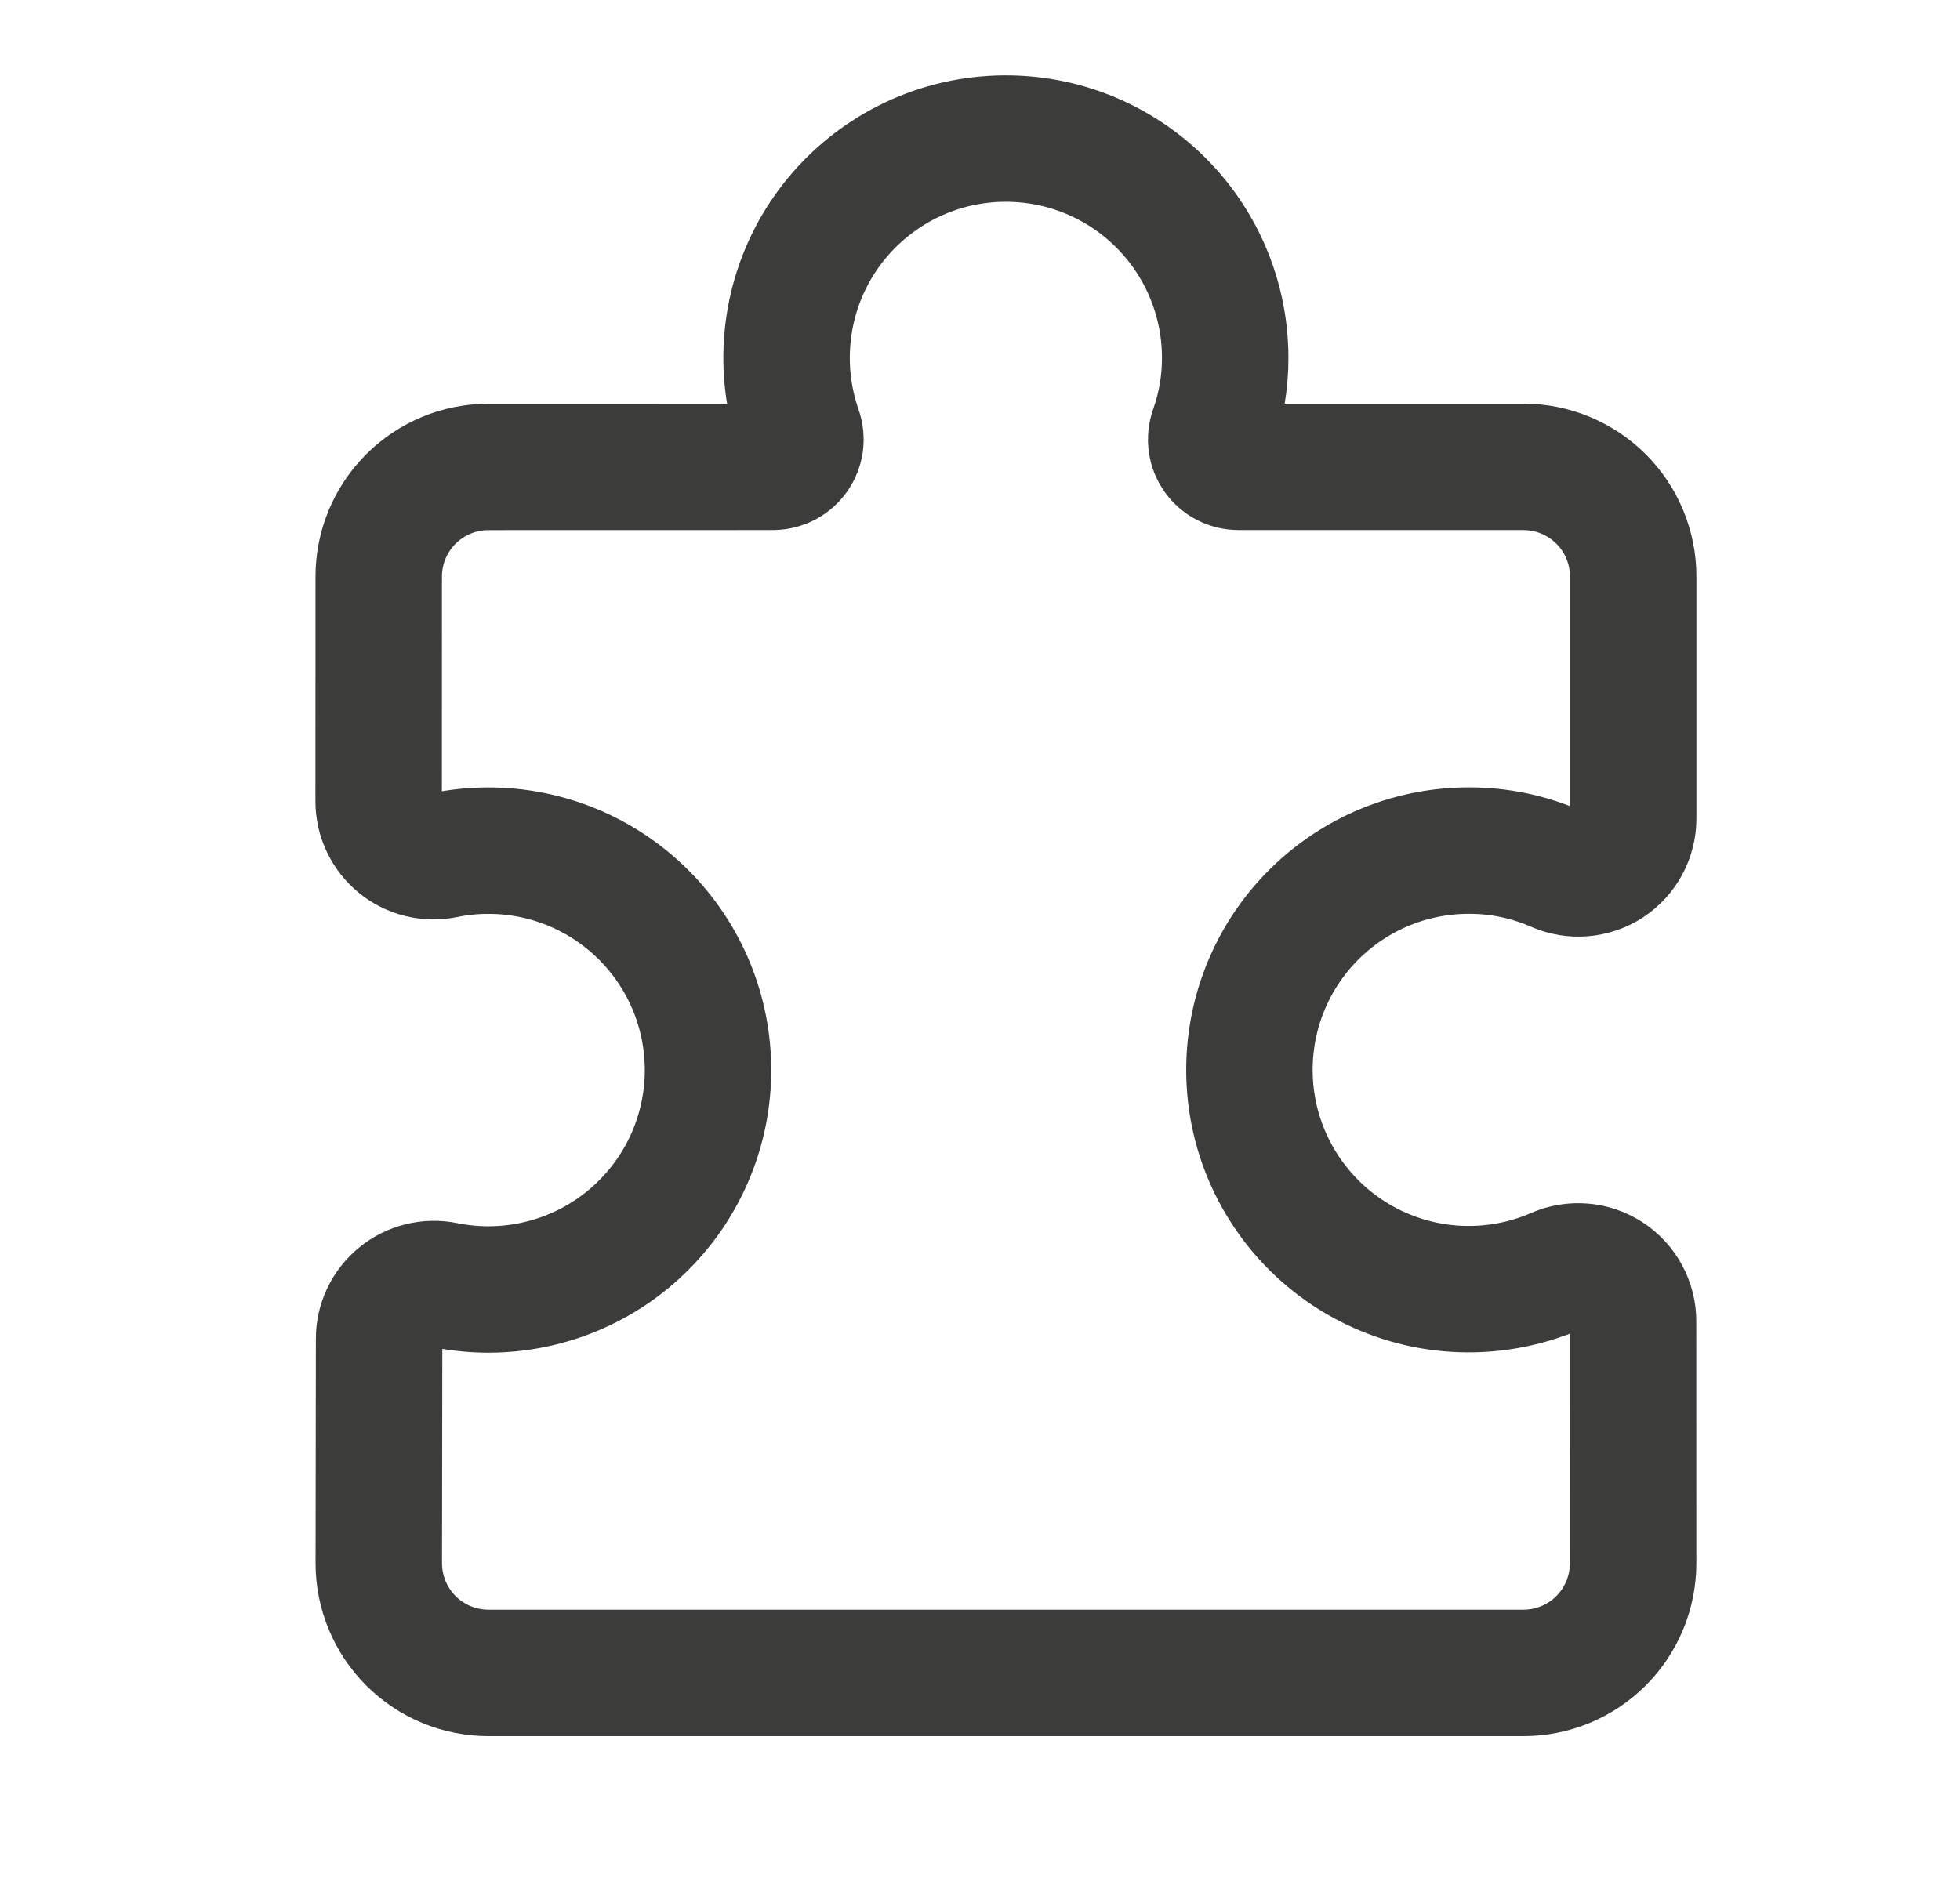 <svg width="31" height="30" viewBox="0 0 31 30" fill="none" xmlns="http://www.w3.org/2000/svg">
<path d="M7.73 20.4C7.497 20.4 7.264 20.377 7.036 20.331C6.91 20.305 6.779 20.308 6.655 20.339C6.53 20.37 6.413 20.428 6.314 20.51C6.214 20.591 6.134 20.694 6.079 20.81C6.024 20.926 5.995 21.053 5.996 21.182L5.991 24.731C5.991 25.191 6.174 25.632 6.499 25.958C6.824 26.283 7.265 26.466 7.725 26.466L24.096 26.466C24.556 26.466 24.997 26.283 25.322 25.958C25.647 25.633 25.83 25.192 25.83 24.732L25.829 20.902C25.829 20.758 25.793 20.616 25.724 20.489C25.656 20.363 25.557 20.255 25.436 20.176C25.316 20.097 25.178 20.05 25.034 20.038C24.891 20.026 24.746 20.049 24.614 20.107C24.142 20.313 23.629 20.41 23.114 20.393C22.599 20.376 22.094 20.244 21.636 20.007C21.178 19.77 20.779 19.434 20.468 19.024C20.156 18.613 19.939 18.138 19.834 17.634C19.729 17.129 19.738 16.607 19.859 16.107C19.981 15.606 20.213 15.138 20.538 14.738C20.863 14.338 21.273 14.016 21.738 13.794C22.204 13.572 22.713 13.457 23.228 13.457C23.706 13.455 24.178 13.553 24.615 13.745C24.747 13.803 24.892 13.827 25.036 13.815C25.18 13.803 25.318 13.756 25.439 13.677C25.559 13.598 25.658 13.49 25.727 13.363C25.795 13.236 25.831 13.094 25.831 12.949L25.831 9.12C25.831 8.66 25.648 8.219 25.323 7.894C24.997 7.569 24.556 7.386 24.096 7.386L19.589 7.386C19.52 7.386 19.451 7.37 19.39 7.338C19.328 7.306 19.275 7.26 19.235 7.203C19.195 7.146 19.169 7.081 19.16 7.012C19.151 6.944 19.158 6.874 19.181 6.808C19.313 6.437 19.38 6.046 19.378 5.652C19.377 5.147 19.265 4.649 19.052 4.192C18.838 3.735 18.527 3.33 18.141 3.005C17.755 2.681 17.302 2.444 16.816 2.312C16.328 2.181 15.819 2.157 15.321 2.242C14.824 2.327 14.352 2.52 13.937 2.807C13.522 3.094 13.174 3.468 12.918 3.903C12.663 4.338 12.505 4.823 12.457 5.326C12.408 5.828 12.469 6.334 12.636 6.81C12.659 6.875 12.665 6.945 12.656 7.013C12.646 7.081 12.62 7.146 12.581 7.202C12.541 7.258 12.489 7.304 12.428 7.336C12.367 7.368 12.299 7.385 12.23 7.386L7.725 7.387C7.265 7.387 6.824 7.569 6.498 7.895C6.173 8.22 5.99 8.661 5.99 9.121L5.989 12.676C5.989 12.805 6.017 12.933 6.073 13.049C6.128 13.166 6.208 13.268 6.308 13.35C6.408 13.432 6.525 13.49 6.65 13.521C6.775 13.551 6.906 13.554 7.032 13.528C7.26 13.481 7.492 13.457 7.725 13.458C8.181 13.457 8.632 13.547 9.053 13.721C9.474 13.895 9.857 14.151 10.18 14.473C10.502 14.795 10.758 15.177 10.933 15.598C11.108 16.019 11.198 16.471 11.198 16.926C11.199 17.382 11.109 17.834 10.935 18.255C10.761 18.676 10.505 19.059 10.183 19.381C9.861 19.704 9.479 19.96 9.058 20.134C8.637 20.309 8.186 20.399 7.73 20.4Z" stroke="#3C3C3B" stroke-width="2" stroke-miterlimit="10" stroke-linecap="round" stroke-linejoin="round"/>
</svg>

